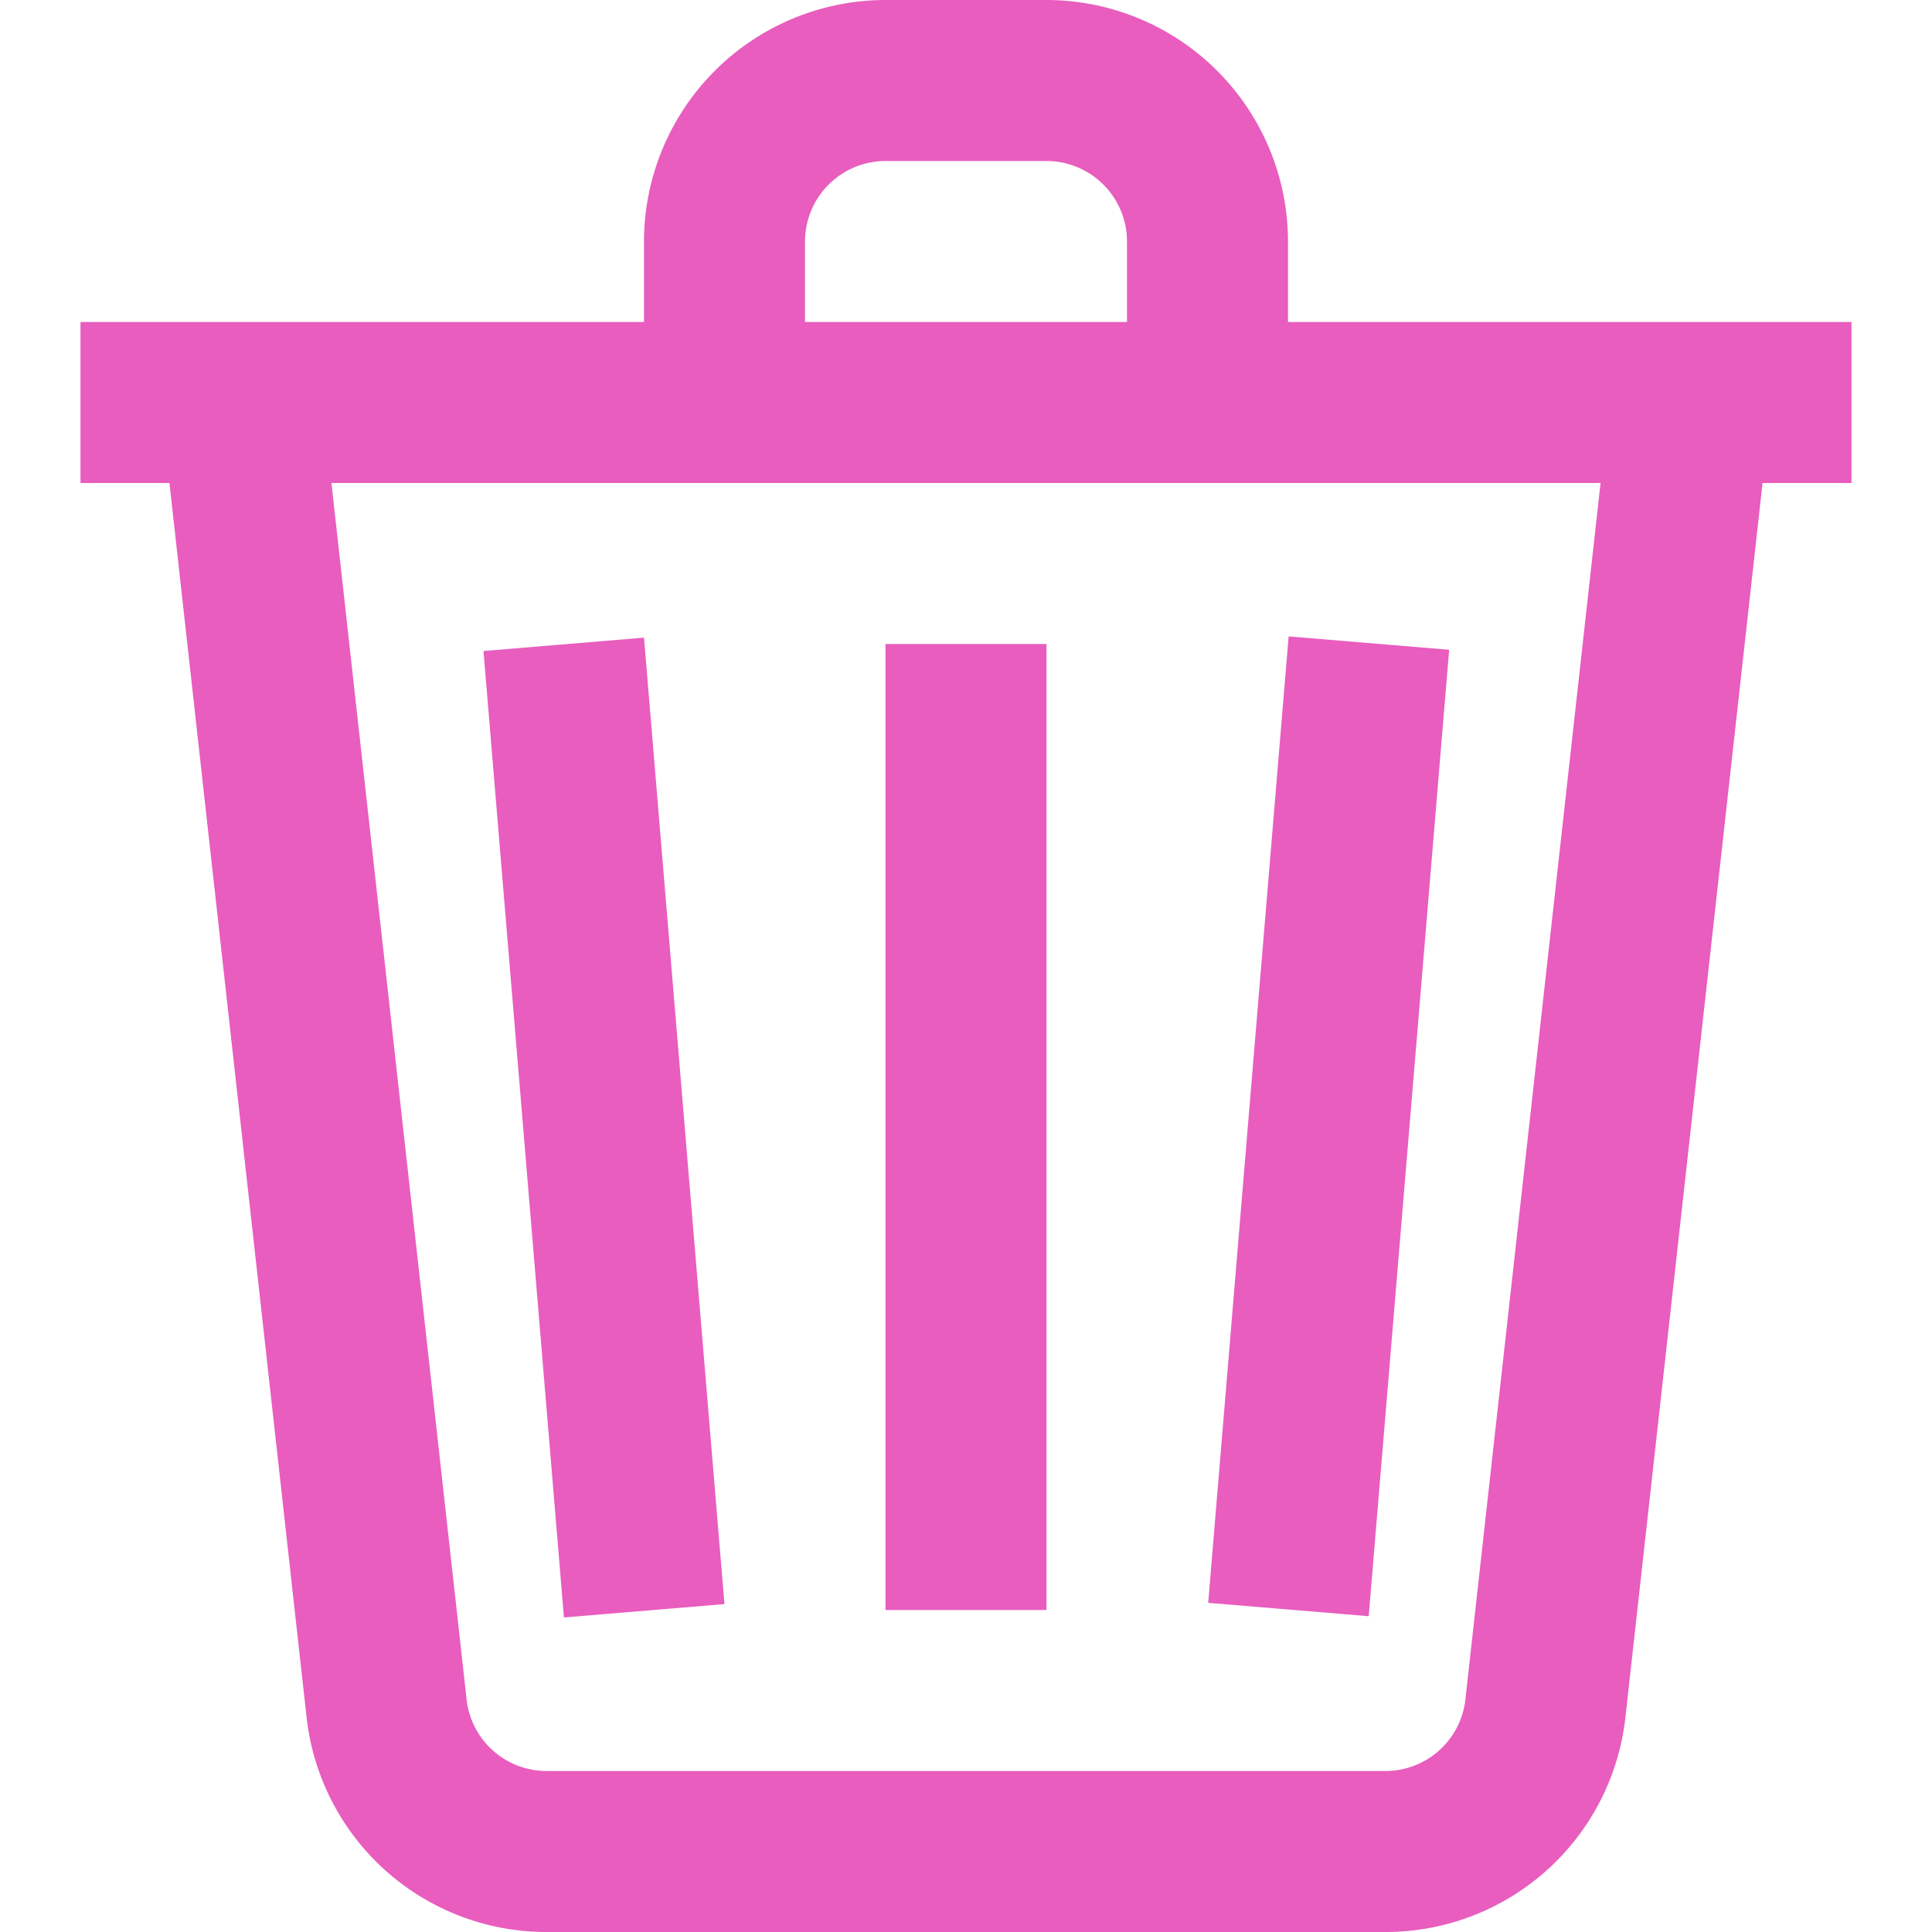 <svg height="512" viewBox="0 0 192 192" width="512" xmlns="http://www.w3.org/2000/svg"><g id="_06-trash" data-name="06-trash"><path d="m184 32h-56v-8a24.027 24.027 0 0 0 -24-24h-16a24.027 24.027 0 0 0 -24 24v8h-56v16h8.84l13.627 122.651a23.976 23.976 0 0 0 23.854 21.349h83.358a23.976 23.976 0 0 0 23.854-21.35l13.627-122.65h8.84zm-104-8a8.009 8.009 0 0 1 8-8h16a8.009 8.009 0 0 1 8 8v8h-32zm65.63 144.883a7.992 7.992 0 0 1 -7.951 7.117h-83.358a7.992 7.992 0 0 1 -7.951-7.116l-13.432-120.884h126.124z" fill="#E85DBE"/><path d="m88 64h16v96h-16z" fill="#E85DBE"/><path d="m83.834 104h96.333v16h-96.333z" transform="matrix(.083 -.997 .997 .083 9.422 234.24)" fill="#E85DBE"/><path d="m52 63.834h16v96.333h-16z" transform="matrix(.997 -.083 .083 .997 -9.094 5.37)" fill="#E85DBE"/></g></svg>